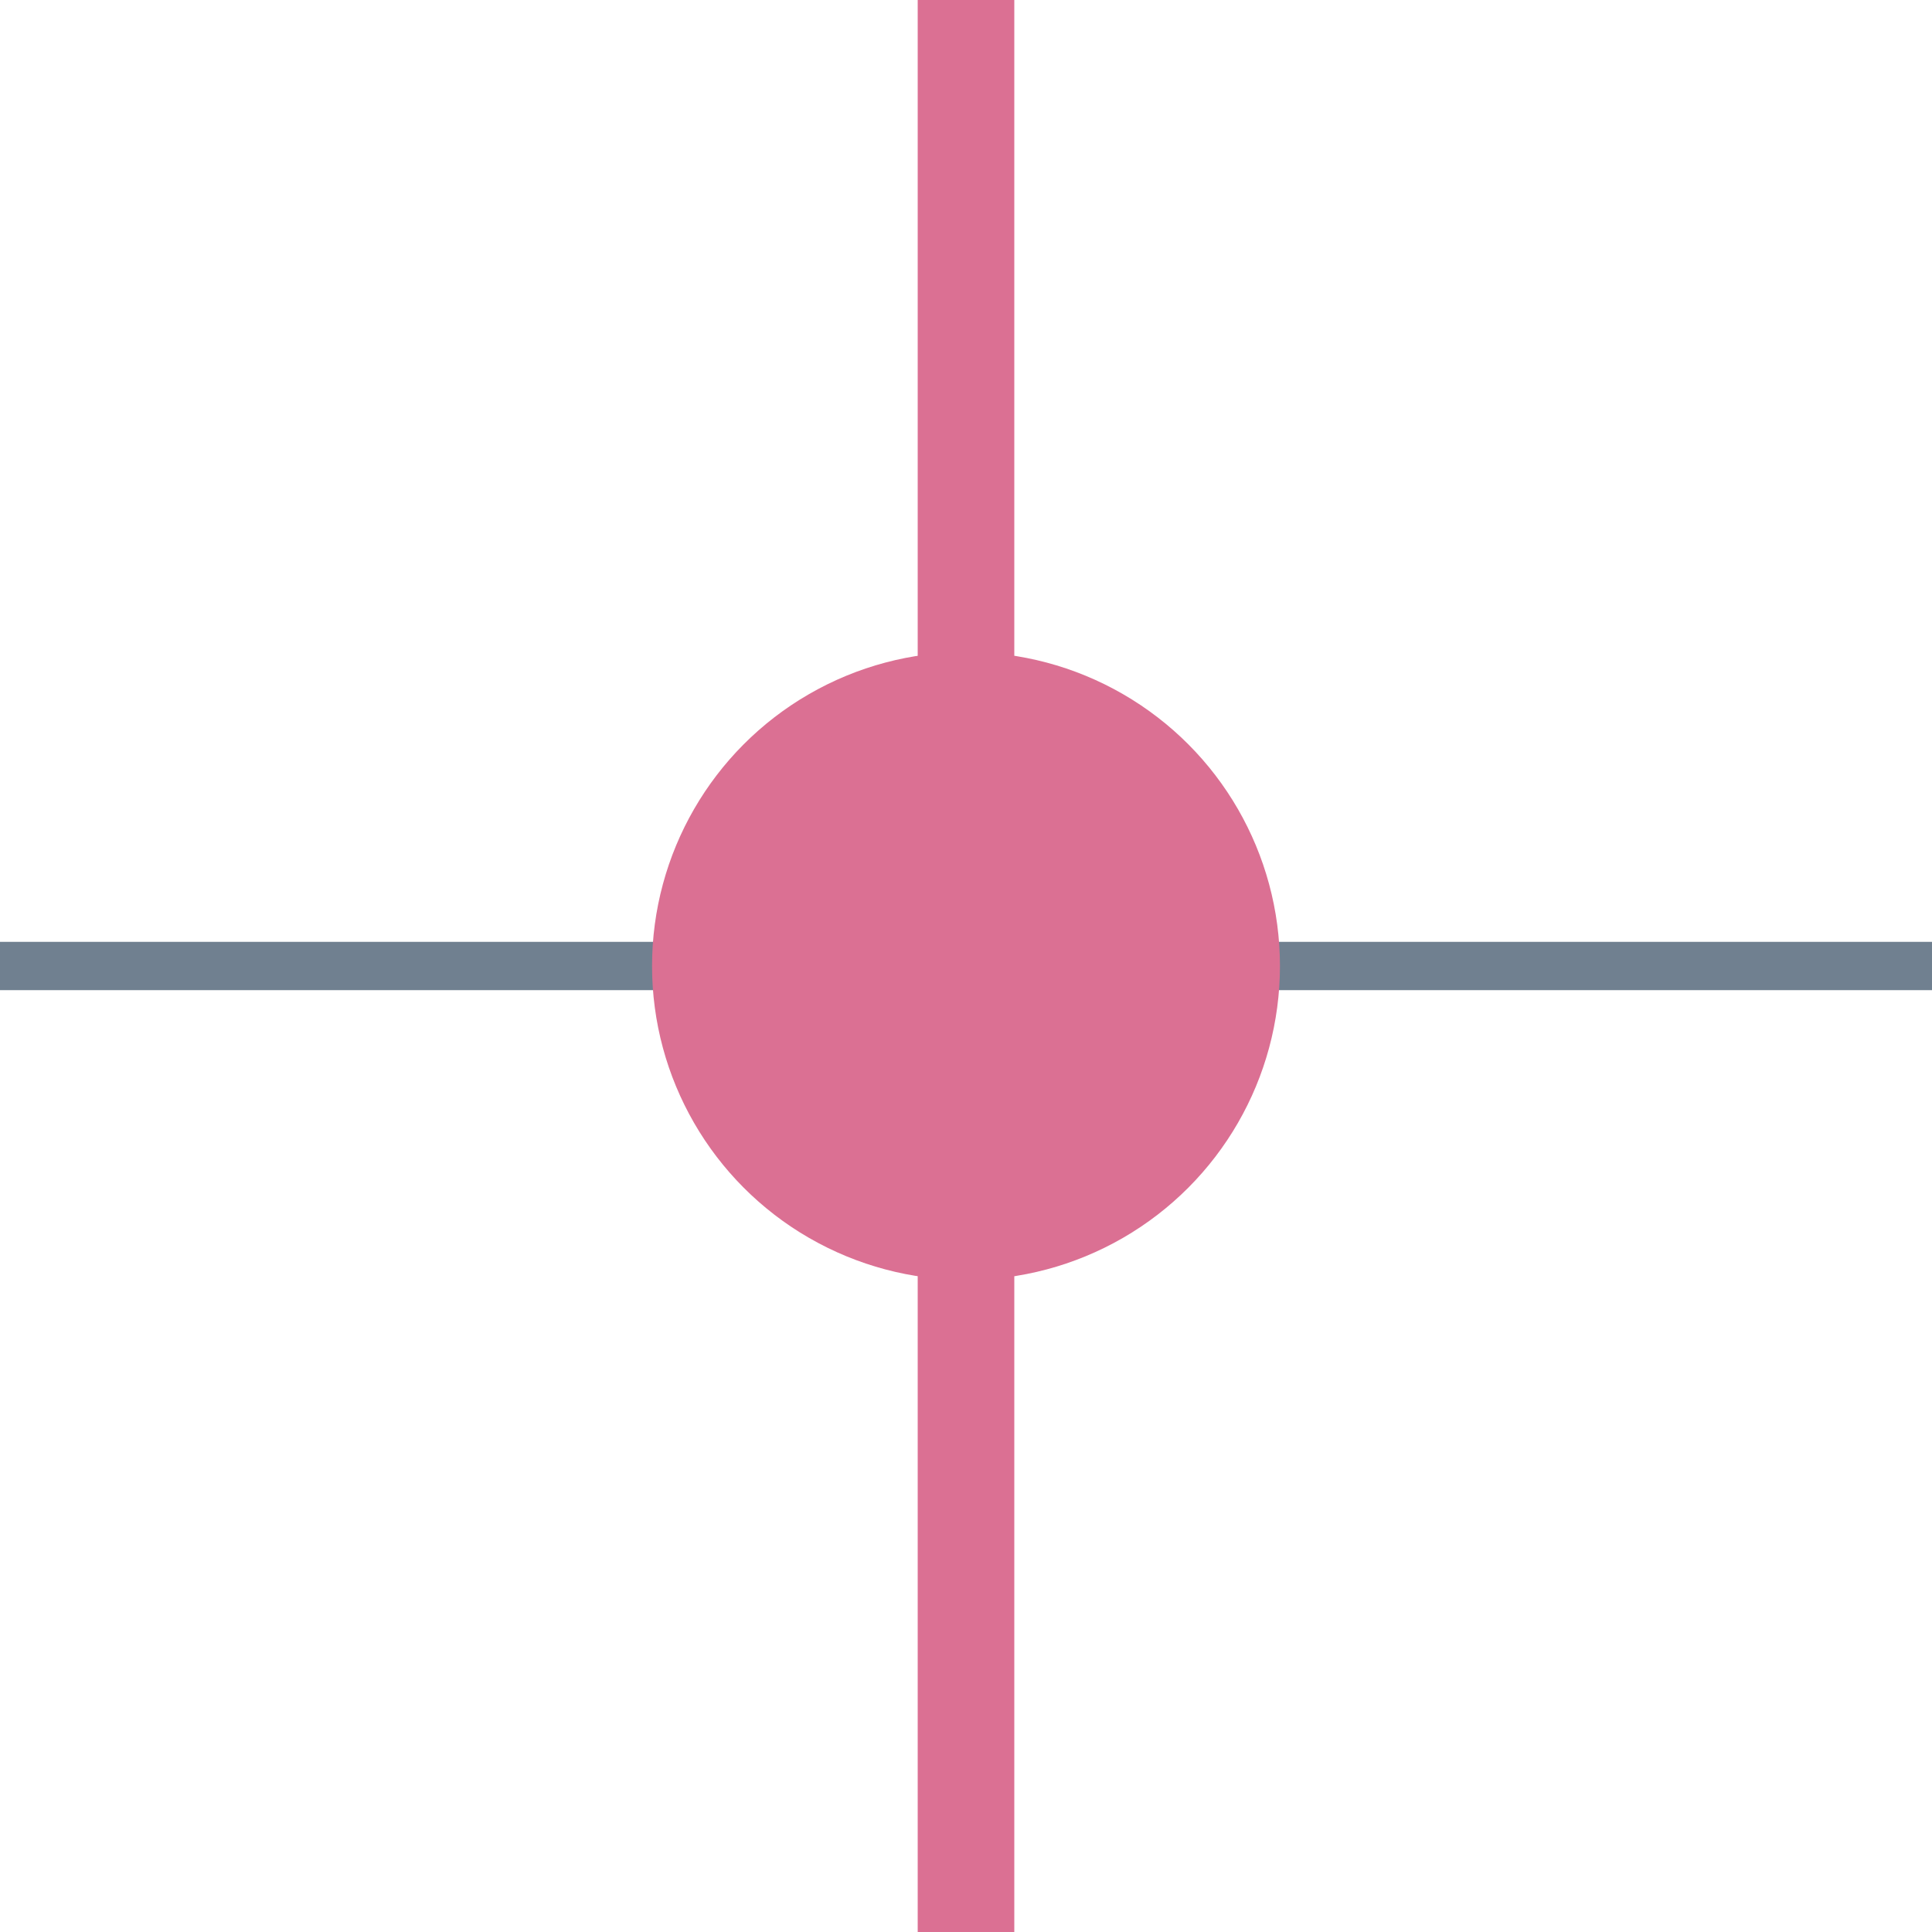 <?xml version="1.0" encoding="utf-8"?>
<svg width="40" height="40" xmlns="http://www.w3.org/2000/svg">
  <g>
    <line x1="0" y1="20" x2="40" y2="20" style="stroke:slategray;stroke-width:1" />
    <circle cx="20" cy="20" r="6" stroke="palevioletred" fill="palevioletred" />
    <line x1="20" y1="0" x2="20" y2="40" style="stroke:palevioletred;stroke-width:2" />
  </g>
</svg>
